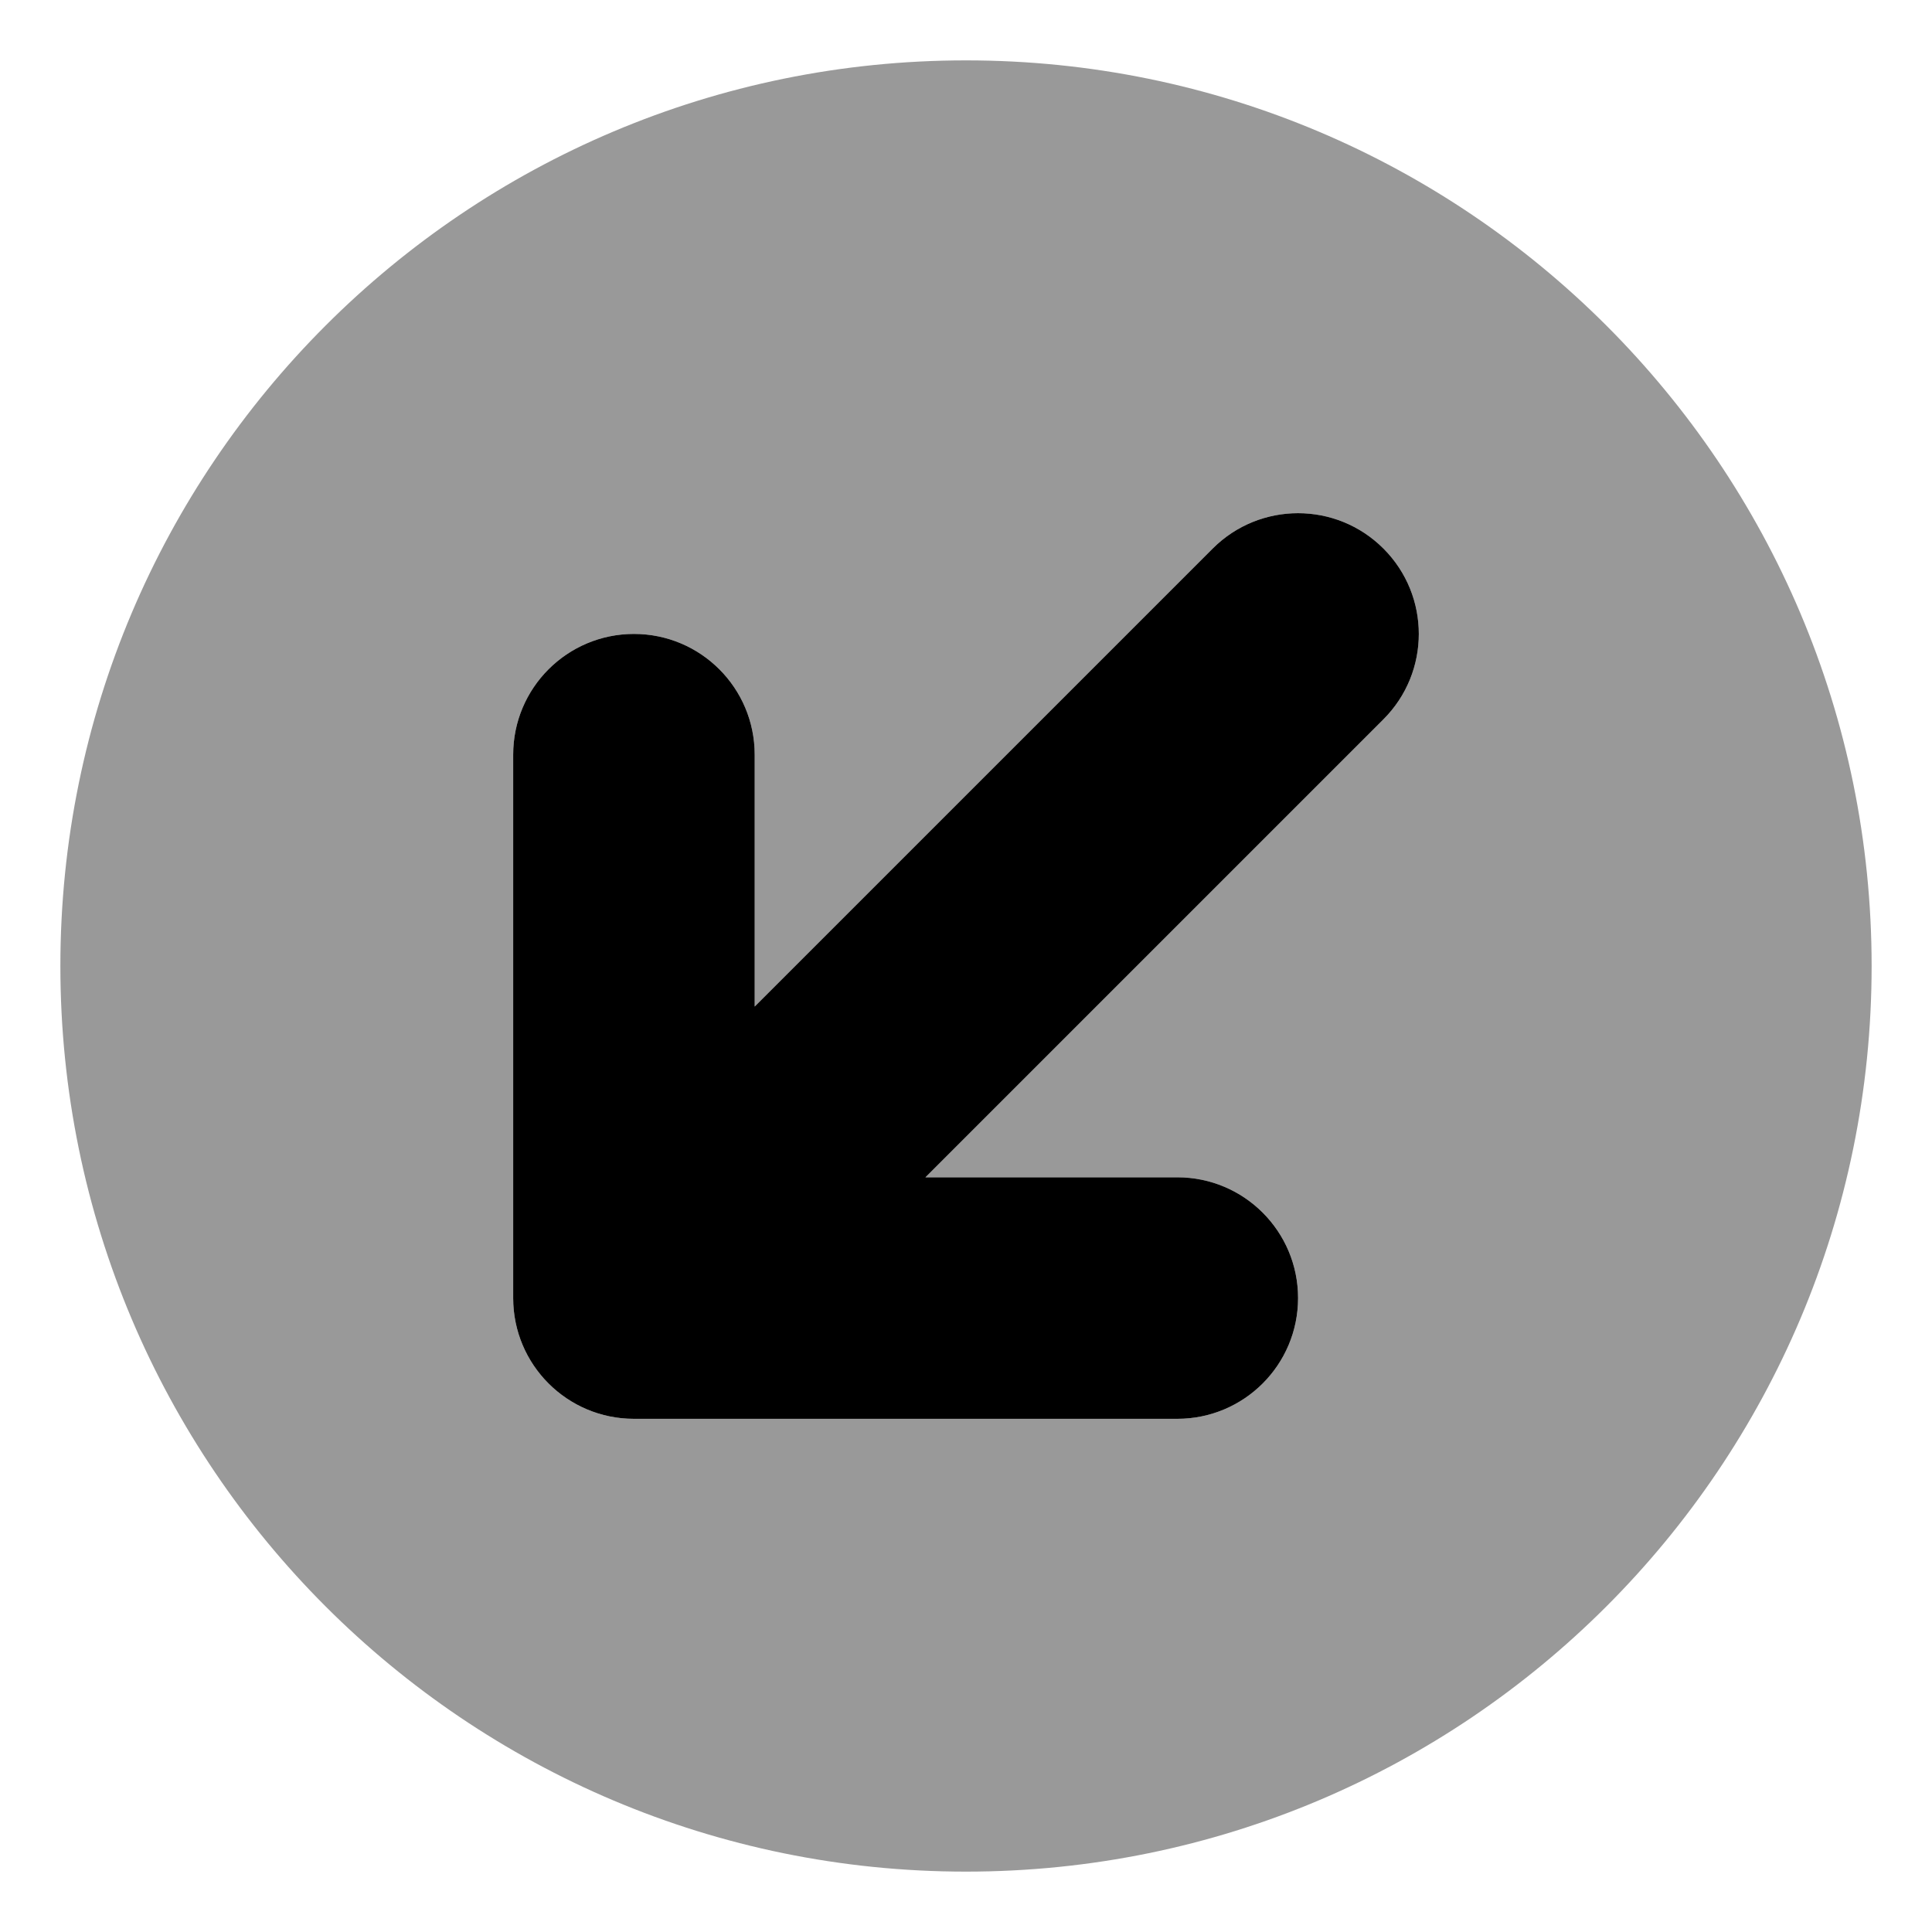 <svg xmlns="http://www.w3.org/2000/svg" viewBox="0 0 512 512"><defs><style>.fa-secondary{opacity:.4}</style></defs><path d="M256 16C123.422 16 16 123.422 16 256S123.422 496 256 496S496 388.578 496 256S388.578 16 256 16ZM366.625 190.625L245.25 312H312C329.672 312 344 326.312 344 344S329.672 376 312 376H168C150.328 376 136 361.688 136 344V200C136 182.312 150.328 168 168 168S200 182.312 200 200V266.75L321.375 145.375C333.875 132.875 354.125 132.875 366.625 145.375S379.125 178.125 366.625 190.625Z" class="fa-secondary"/><path d="M366.625 190.625L245.25 312H312C329.672 312 344 326.312 344 344S329.672 376 312 376H168C150.328 376 136 361.688 136 344V200C136 182.312 150.328 168 168 168S200 182.312 200 200V266.75L321.375 145.375C333.875 132.875 354.125 132.875 366.625 145.375S379.125 178.125 366.625 190.625Z" class="fa-primary"/></svg>